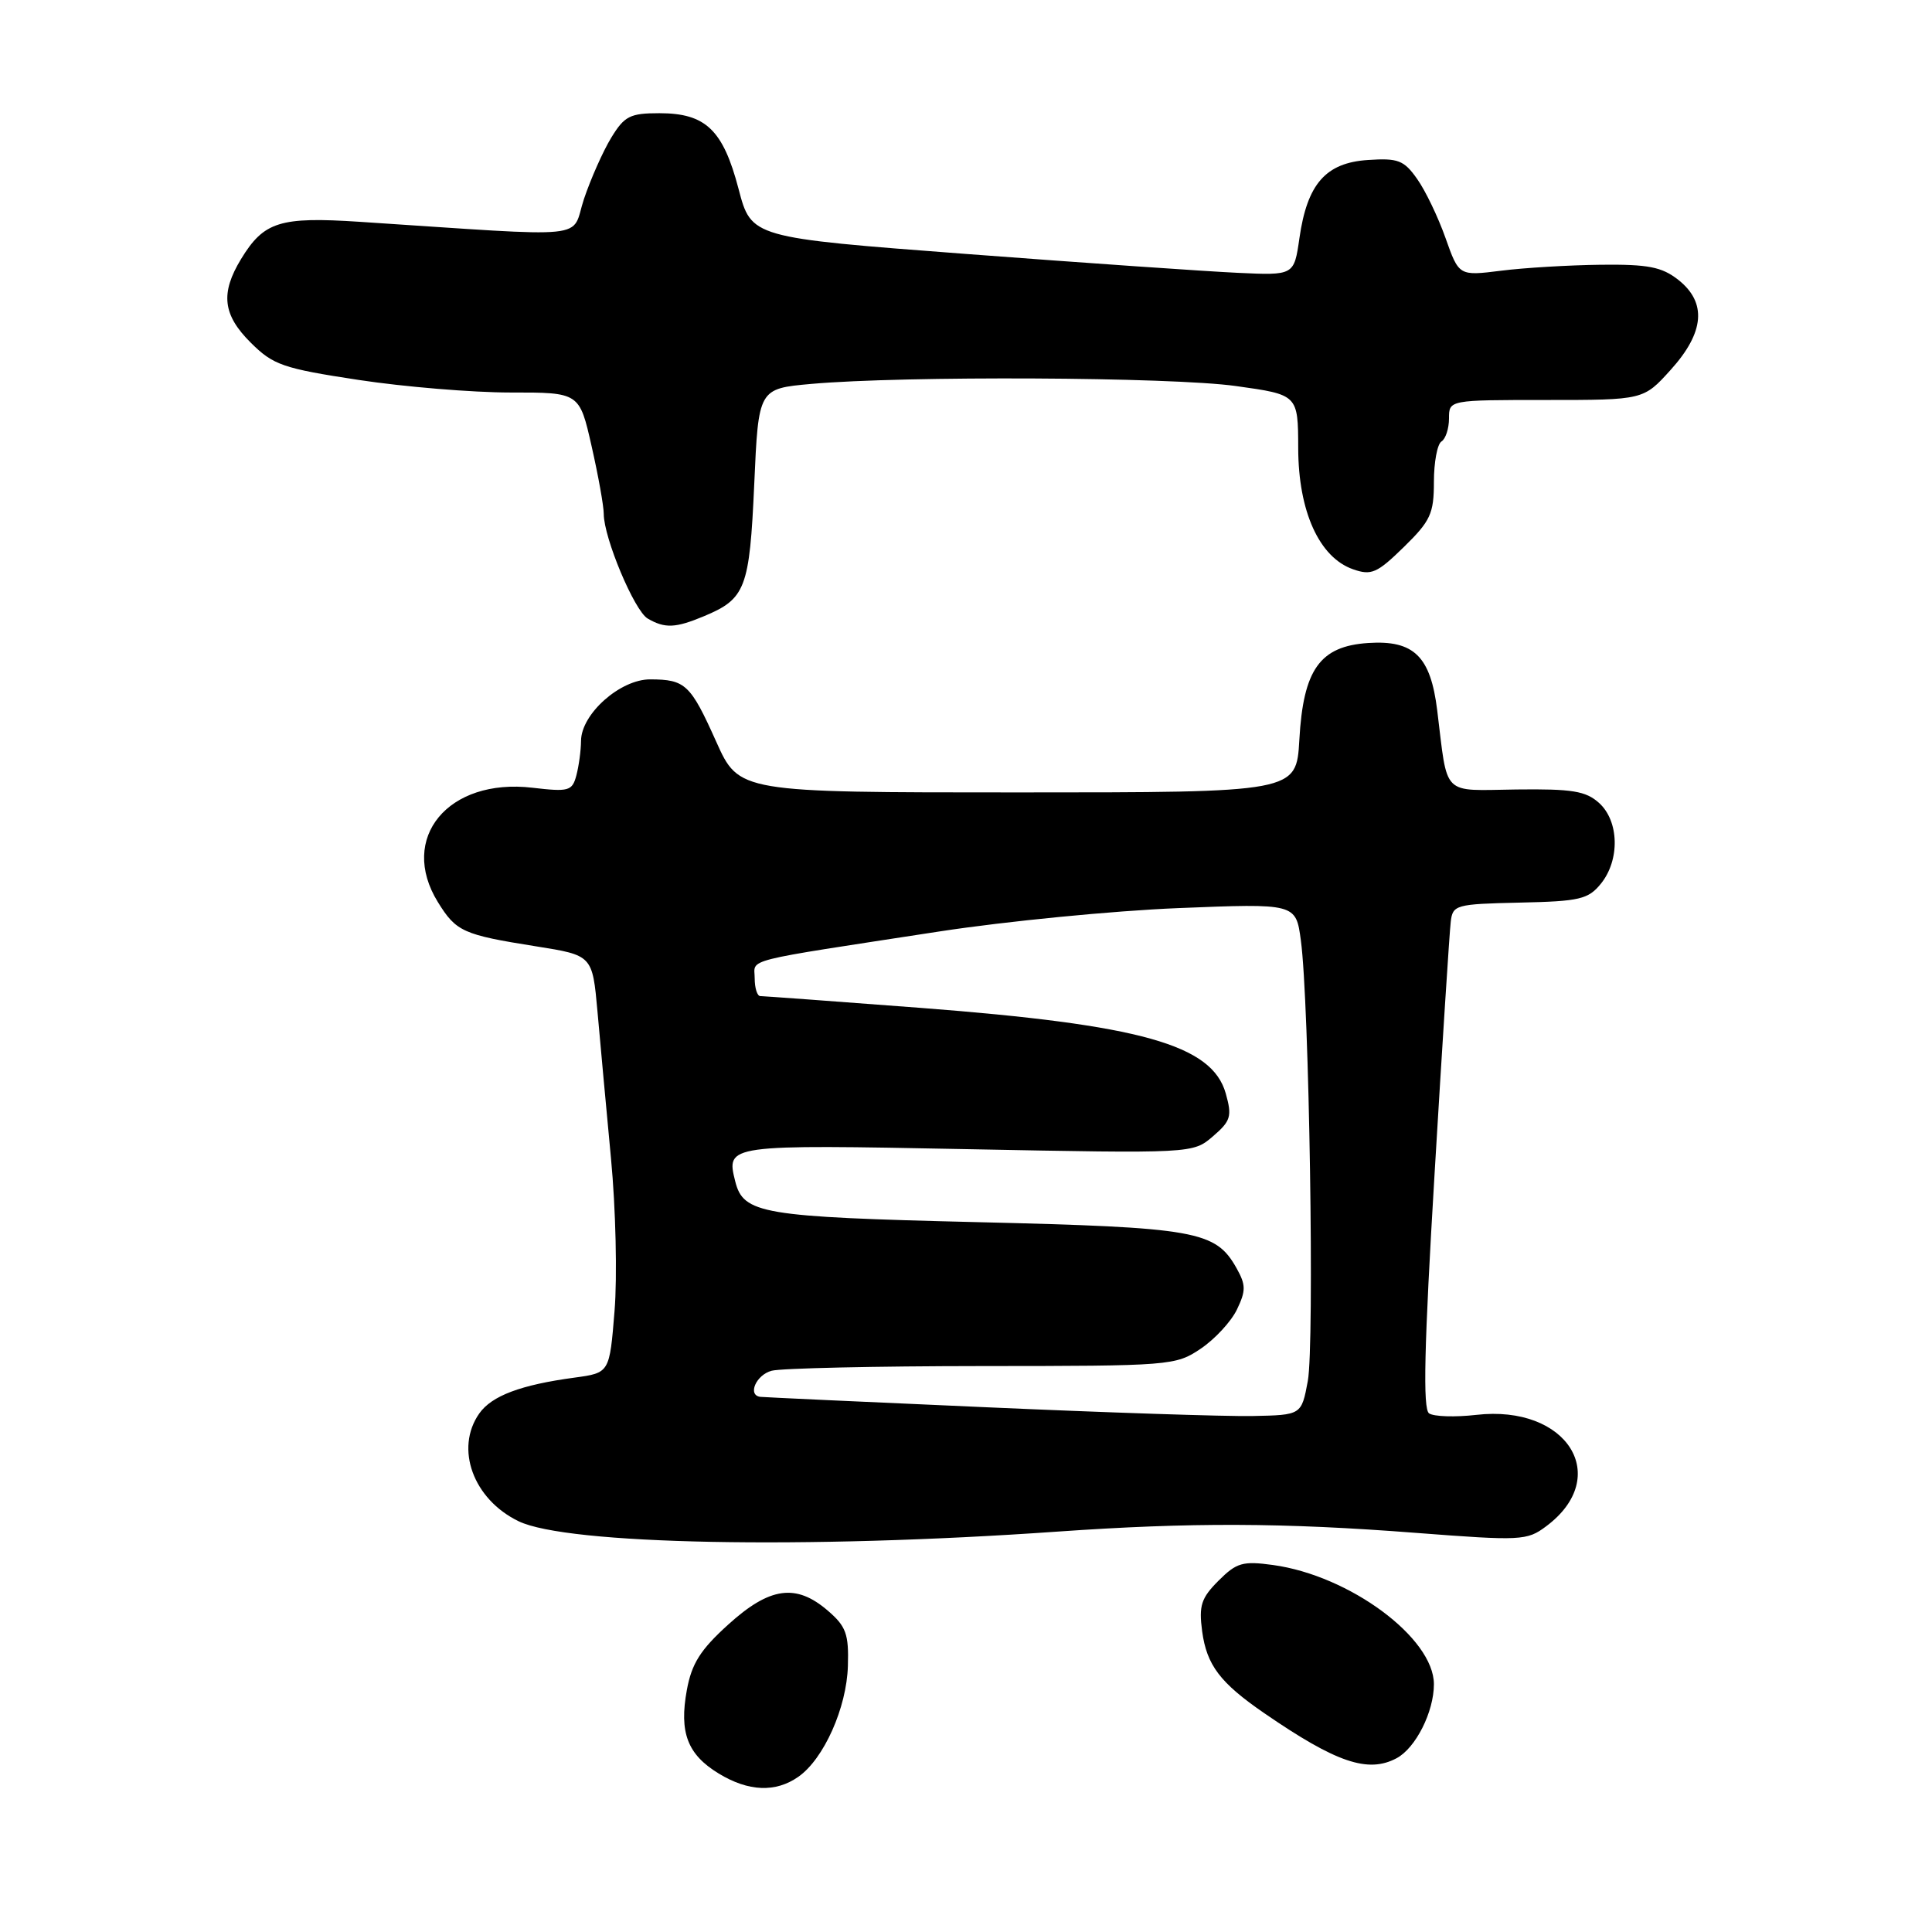 <?xml version="1.0" encoding="UTF-8" standalone="no"?>
<!DOCTYPE svg PUBLIC "-//W3C//DTD SVG 1.1//EN" "http://www.w3.org/Graphics/SVG/1.1/DTD/svg11.dtd" >
<svg xmlns="http://www.w3.org/2000/svg" xmlns:xlink="http://www.w3.org/1999/xlink" version="1.1" viewBox="0 0 256 256">
 <g >
 <path fill="currentColor"
d=" M 105.79 235.43 C 109.16 233.07 112.19 226.29 112.35 220.75 C 112.48 216.51 112.11 215.50 109.69 213.42 C 105.48 209.79 101.99 210.28 96.51 215.25 C 92.80 218.60 91.65 220.44 91.01 223.94 C 89.98 229.57 91.09 232.48 95.23 235.00 C 99.17 237.40 102.77 237.55 105.79 235.43 Z  M 185.06 232.97 C 187.59 231.62 190.00 226.83 190.00 223.17 C 190.00 217.04 178.83 208.76 168.67 207.37 C 164.67 206.82 163.85 207.06 161.46 209.45 C 159.16 211.75 158.84 212.75 159.29 216.15 C 159.90 220.64 161.66 222.97 167.50 226.99 C 177.05 233.56 181.27 235.00 185.06 232.97 Z  M 140.06 202.95 C 157.77 201.71 169.97 201.75 187.71 203.12 C 201.52 204.18 202.34 204.14 204.85 202.26 C 213.69 195.69 207.68 186.09 195.60 187.48 C 192.80 187.80 189.99 187.71 189.36 187.28 C 188.52 186.70 188.71 178.51 190.09 155.50 C 191.11 138.45 192.07 123.44 192.23 122.15 C 192.49 119.90 192.87 119.79 201.38 119.60 C 209.32 119.43 210.45 119.16 212.13 117.09 C 214.66 113.96 214.55 108.81 211.89 106.40 C 210.13 104.81 208.33 104.52 200.94 104.61 C 190.91 104.74 191.87 105.70 190.44 94.14 C 189.56 86.96 187.35 84.80 181.30 85.20 C 174.89 85.62 172.69 88.71 172.17 98.03 C 171.77 105.00 171.77 105.00 134.85 105.00 C 97.92 105.00 97.92 105.00 94.90 98.27 C 91.49 90.67 90.82 90.04 86.17 90.02 C 82.19 90.00 77.01 94.60 76.99 98.17 C 76.98 99.45 76.70 101.51 76.37 102.75 C 75.82 104.82 75.36 104.94 70.56 104.38 C 59.38 103.06 52.78 111.05 58.02 119.53 C 60.44 123.45 61.35 123.86 71.00 125.39 C 78.50 126.58 78.50 126.58 79.17 134.04 C 79.53 138.14 80.34 146.90 80.96 153.50 C 81.59 160.10 81.80 169.19 81.43 173.71 C 80.77 181.91 80.77 181.91 76.14 182.54 C 69.00 183.50 65.15 184.95 63.50 187.30 C 60.25 191.94 62.70 198.66 68.71 201.57 C 75.12 204.68 106.72 205.29 140.06 202.95 Z  M 93.28 81.65 C 98.80 79.35 99.32 77.97 99.94 64.17 C 100.50 51.50 100.50 51.50 107.50 50.87 C 119.74 49.78 155.19 49.95 163.75 51.15 C 172.00 52.30 172.00 52.30 172.02 59.40 C 172.04 67.75 174.80 73.86 179.28 75.43 C 181.71 76.28 182.46 75.96 186.01 72.49 C 189.55 69.03 190.00 68.06 190.00 63.86 C 190.00 61.25 190.45 58.84 191.00 58.50 C 191.55 58.16 192.00 56.78 192.00 55.44 C 192.00 53.00 192.00 53.00 204.88 53.00 C 217.77 53.00 217.77 53.00 221.38 49.00 C 225.87 44.03 226.19 40.08 222.37 37.07 C 220.20 35.37 218.39 35.01 212.12 35.08 C 207.93 35.13 201.98 35.48 198.91 35.87 C 193.32 36.57 193.32 36.57 191.54 31.54 C 190.56 28.77 188.87 25.24 187.77 23.70 C 186.03 21.23 185.25 20.93 181.25 21.20 C 175.66 21.57 173.21 24.37 172.18 31.56 C 171.47 36.50 171.47 36.50 163.98 36.15 C 159.87 35.96 143.69 34.84 128.02 33.65 C 99.55 31.49 99.55 31.49 97.86 25.02 C 95.81 17.21 93.51 15.00 87.37 15.00 C 83.48 15.00 82.74 15.38 80.99 18.25 C 79.90 20.04 78.28 23.69 77.38 26.36 C 75.57 31.80 79.07 31.45 47.65 29.39 C 37.09 28.70 34.97 29.36 31.95 34.31 C 29.18 38.86 29.51 41.72 33.25 45.43 C 36.21 48.37 37.50 48.82 47.50 50.34 C 53.55 51.26 62.61 52.01 67.64 52.01 C 76.78 52.00 76.78 52.00 78.39 59.12 C 79.28 63.04 80.00 67.07 80.00 68.09 C 80.00 71.26 84.06 80.93 85.82 81.96 C 88.10 83.29 89.51 83.23 93.28 81.65 Z  M 130.50 186.46 C 114.55 185.76 101.16 185.14 100.75 185.09 C 99.01 184.88 100.18 182.18 102.25 181.63 C 103.49 181.30 116.02 181.02 130.10 181.01 C 155.11 181.00 155.78 180.95 159.10 178.71 C 160.97 177.45 163.13 175.12 163.90 173.52 C 165.10 171.02 165.09 170.26 163.86 168.06 C 161.07 163.08 158.56 162.64 129.45 161.94 C 100.91 161.25 98.50 160.84 97.42 156.53 C 96.20 151.66 96.26 151.65 128.18 152.27 C 158.06 152.85 158.06 152.85 160.72 150.57 C 163.09 148.53 163.27 147.92 162.42 144.89 C 160.60 138.43 151.20 135.79 122.00 133.55 C 110.72 132.69 101.16 131.99 100.75 131.99 C 100.34 132.00 100.00 130.93 100.00 129.63 C 100.00 126.96 97.80 127.52 124.50 123.42 C 133.30 122.07 147.52 120.68 156.10 120.33 C 171.71 119.70 171.71 119.70 172.37 124.60 C 173.48 132.71 174.19 178.17 173.29 183.00 C 172.45 187.50 172.45 187.50 165.98 187.63 C 162.41 187.70 146.45 187.17 130.50 186.46 Z "/>
</g>
</svg>